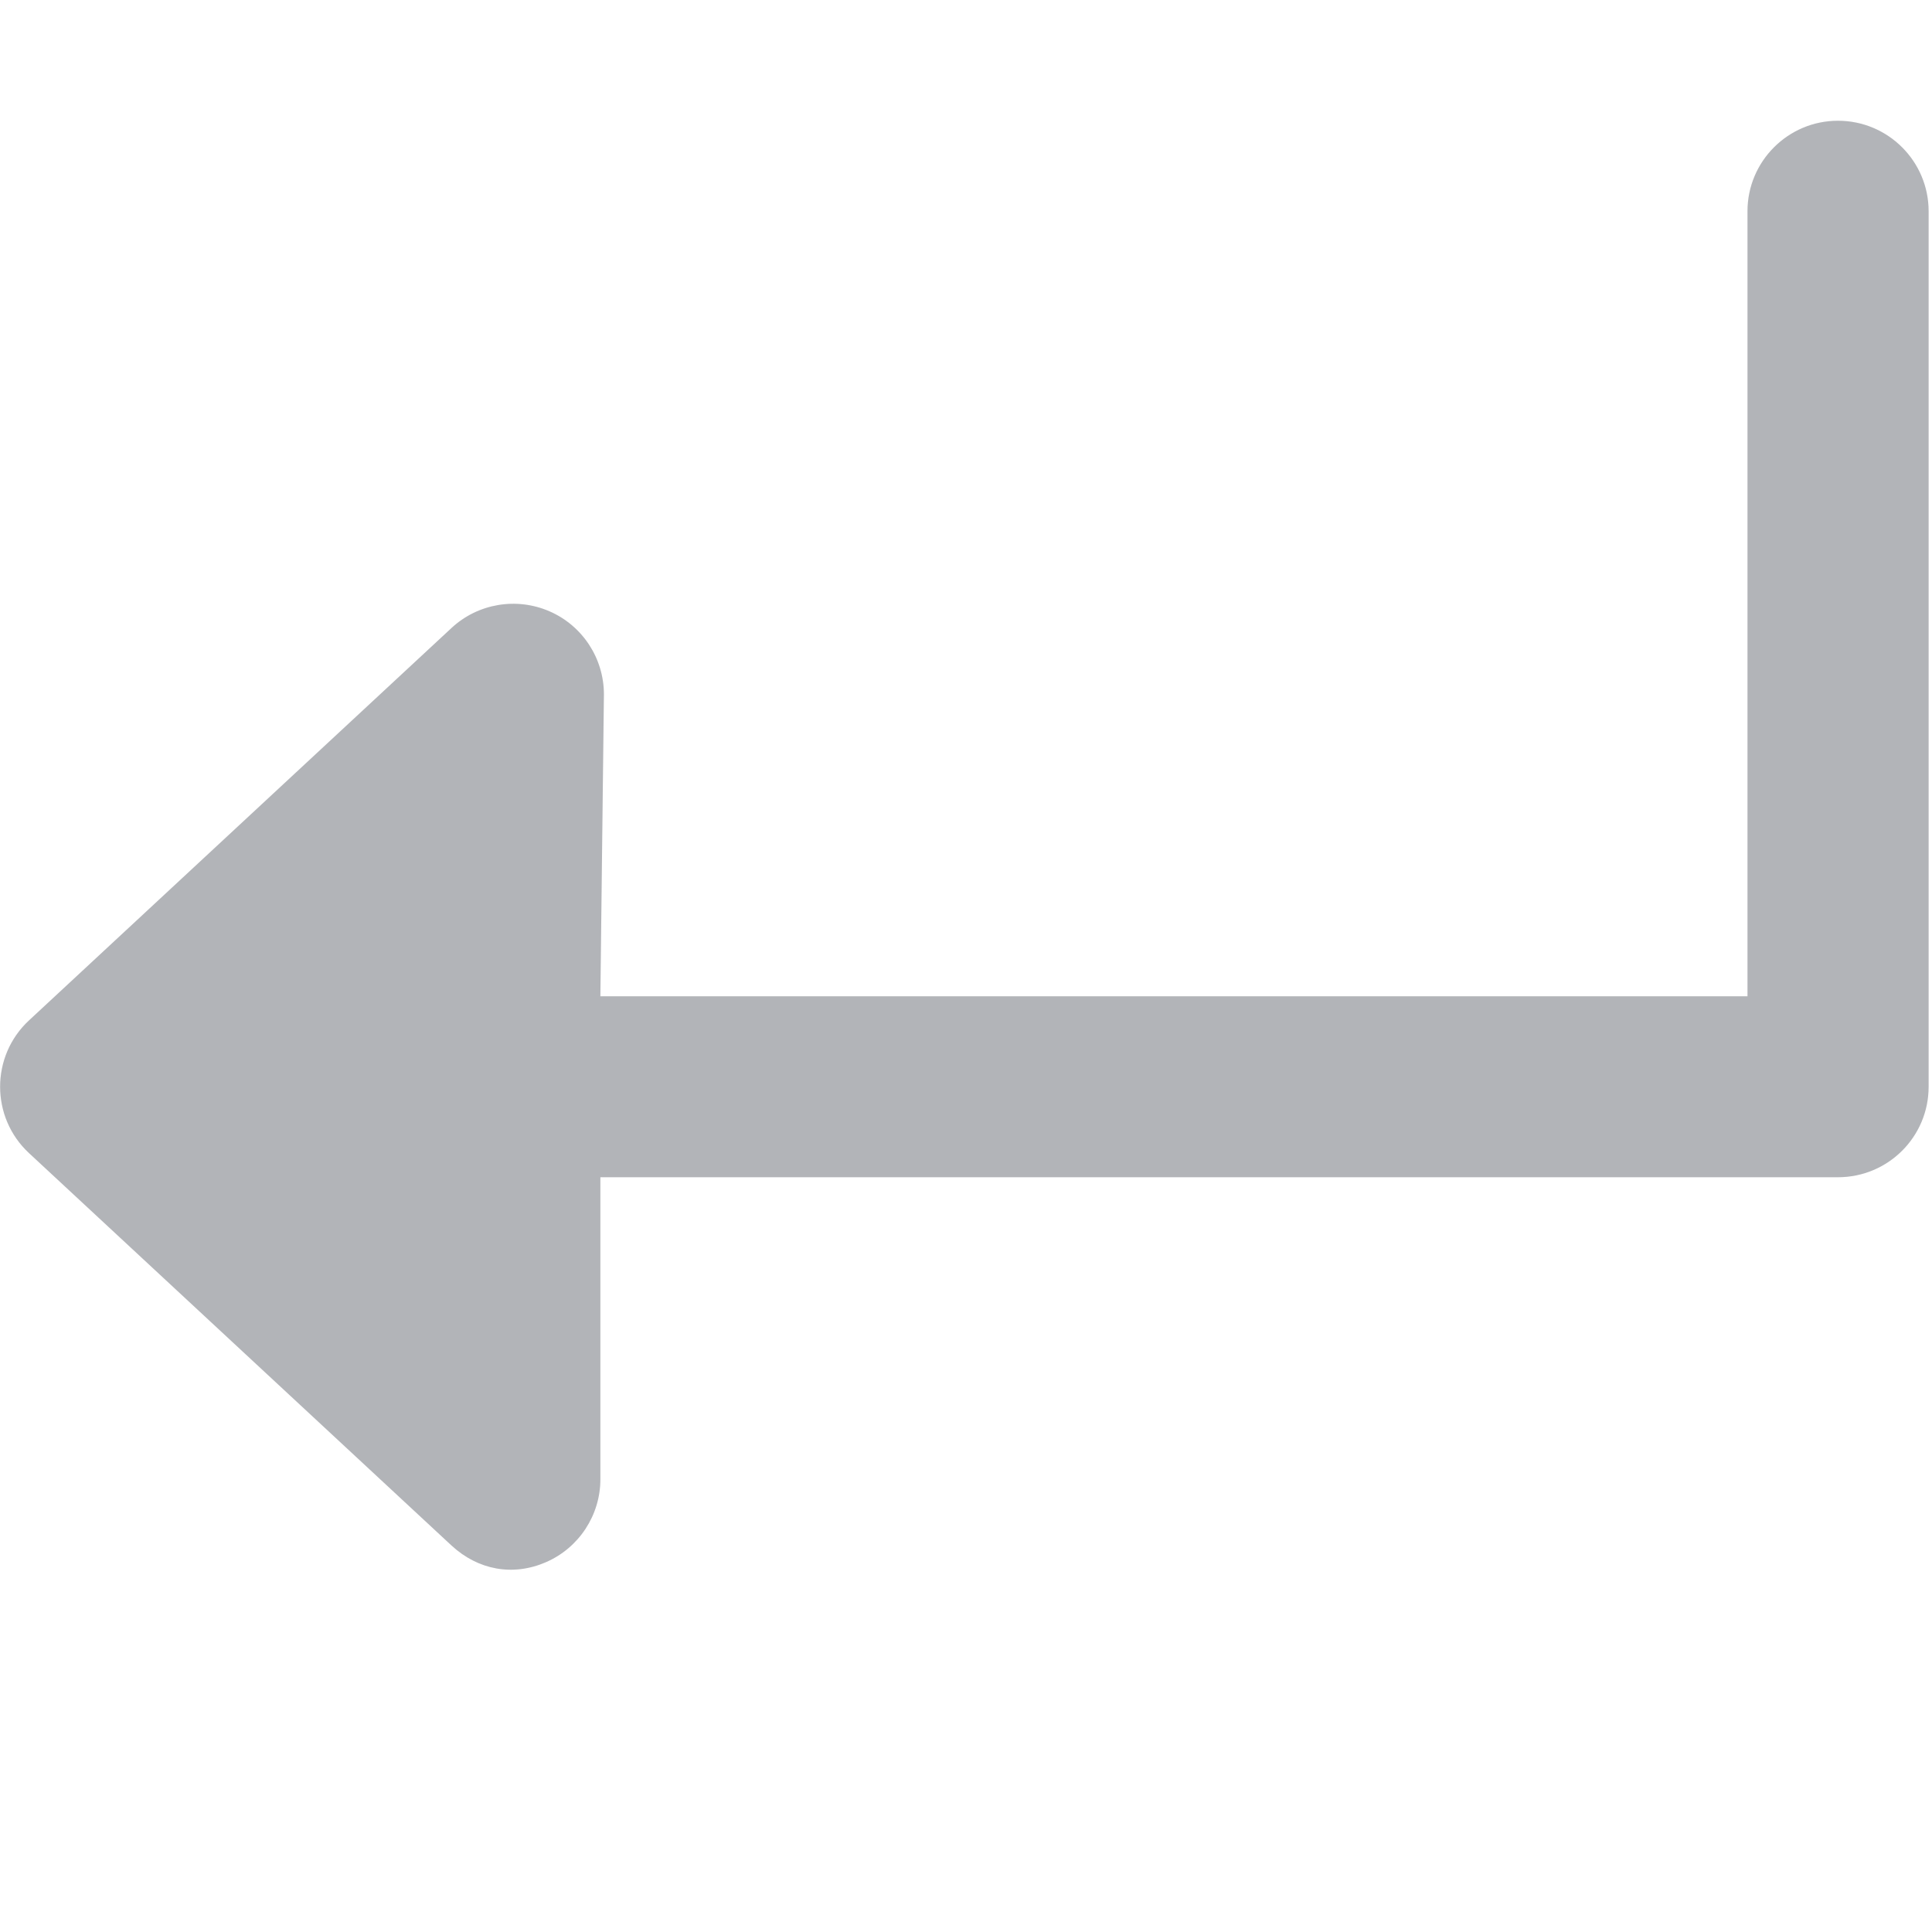 <svg width="12" height="12" viewBox="0 0 12 12" fill="none" xmlns="http://www.w3.org/2000/svg">
<path d="M2.805 9.6L0.18 7.162C-0.059 6.94 -0.059 6.56 0.18 6.338L2.805 3.9C2.969 3.748 3.208 3.708 3.413 3.797C3.618 3.886 3.751 4.089 3.751 4.313L3.729 6.188H10.854V1.312C10.854 1.002 11.106 0.75 11.416 0.75C11.727 0.75 11.979 1.002 11.979 1.312V6.75C11.979 7.061 11.727 7.312 11.416 7.312H3.729L3.729 9.188C3.729 9.411 3.596 9.614 3.391 9.703C3.186 9.792 2.97 9.752 2.805 9.6Z" fill="#DFE1E6"/>
<path d="M2.805 9.6L0.18 7.162C-0.059 6.94 -0.059 6.56 0.18 6.338L2.805 3.9C2.969 3.748 3.208 3.708 3.413 3.797C3.618 3.886 3.751 4.089 3.751 4.313L3.729 6.188H10.854V1.312C10.854 1.002 11.106 0.75 11.416 0.75C11.727 0.75 11.979 1.002 11.979 1.312V6.75C11.979 7.061 11.727 7.312 11.416 7.312H3.729L3.729 9.188C3.729 9.411 3.596 9.614 3.391 9.703C3.186 9.792 2.97 9.752 2.805 9.6Z" fill="black" fill-opacity="0.2"/>
</svg>
